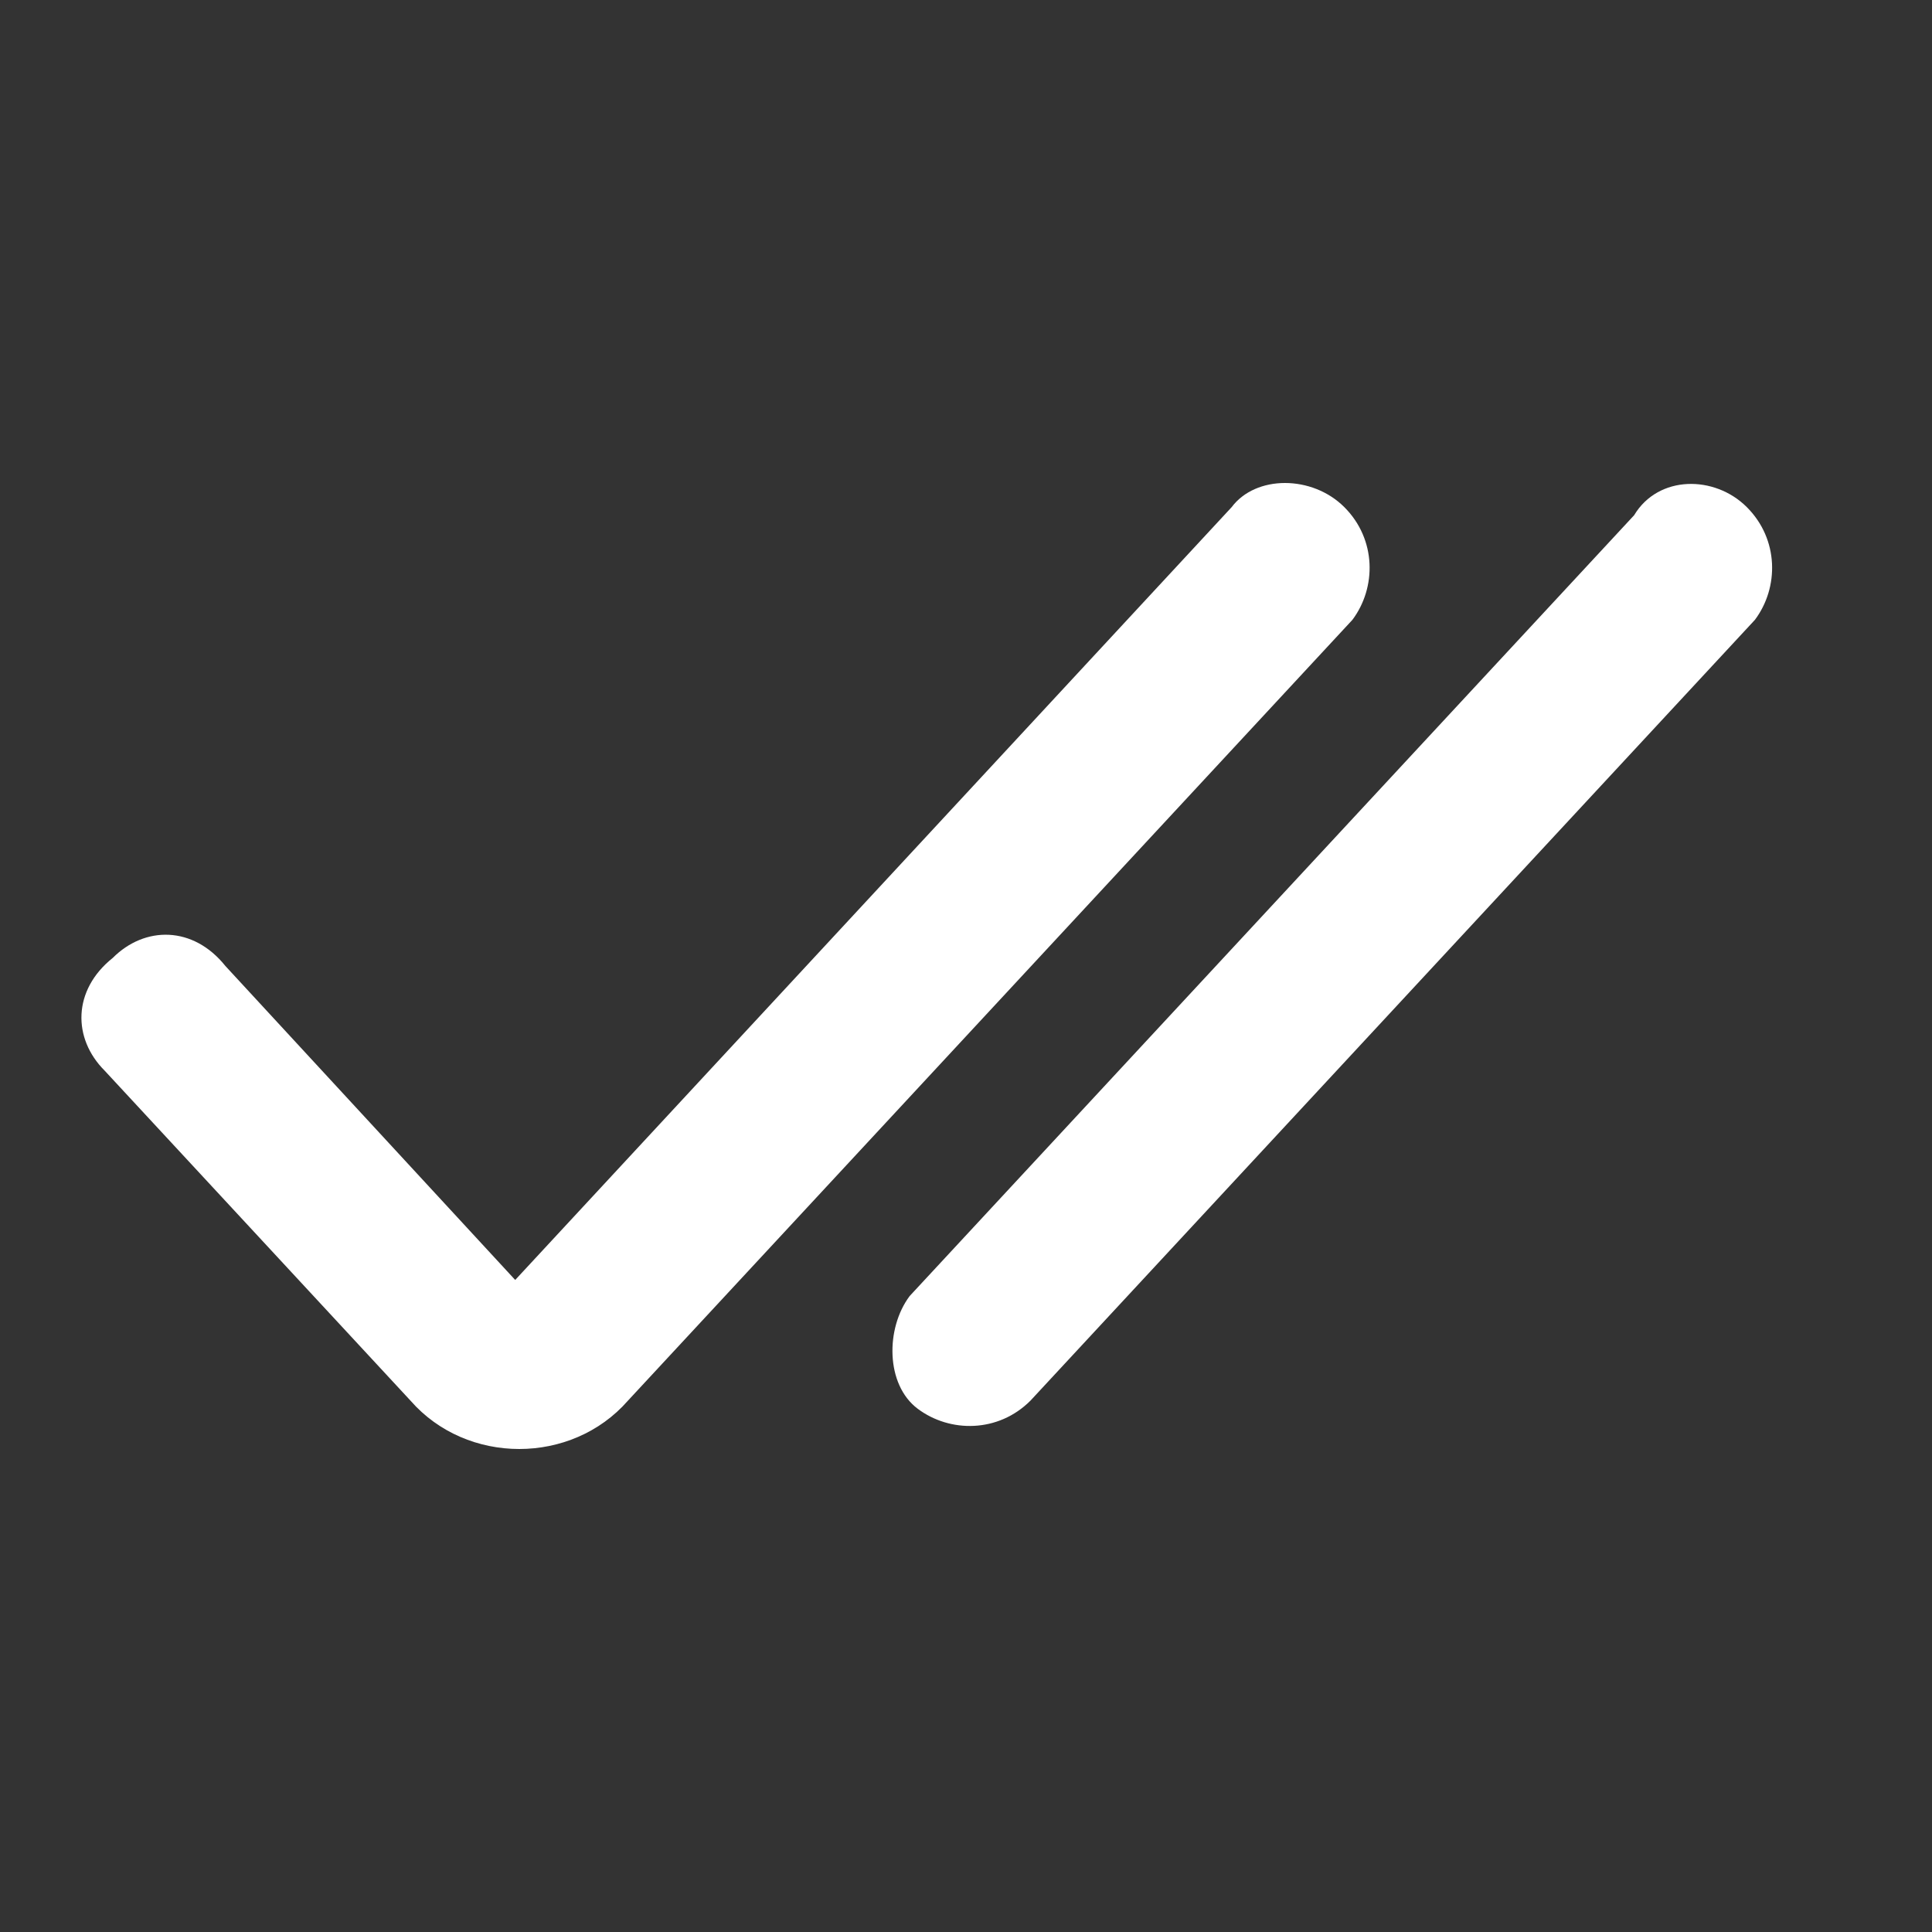 <?xml version="1.0" encoding="utf-8"?>
<!-- Generator: Adobe Illustrator 24.1.3, SVG Export Plug-In . SVG Version: 6.00 Build 0)  -->
<svg version="1.1" id="Layer_1" xmlns="http://www.w3.org/2000/svg" xmlns:xlink="http://www.w3.org/1999/xlink" x="0px" y="0px"
	 viewBox="0 0 24 24" style="enable-background:new 0 0 24 24;" xml:space="preserve">
<rect x="0" y="0" width="24" height="24" fill="#333333" stroke="none"/>
<style type="text/css">
	.st0{fill-rule:evenodd;clip-rule:evenodd;fill:#FFFFFF;}
</style>
<path class="st0" d="M16.7,6.3c0.4,0.4,0.4,1,0.1,1.4l-9,9.7c-0.7,0.8-2,0.8-2.7,0l-3.8-4.1c-0.4-0.4-0.4-1,0.1-1.4
	c0.4-0.4,1-0.4,1.4,0.1l3.6,3.9l8.9-9.6C15.6,5.9,16.3,5.9,16.7,6.3z M21.7,6.3c0.4,0.4,0.4,1,0.1,1.4l-9,9.7
	c-0.4,0.4-1,0.4-1.4,0.1s-0.4-1-0.1-1.4l9-9.7C20.6,5.9,21.3,5.9,21.7,6.3z"/>
</svg>
